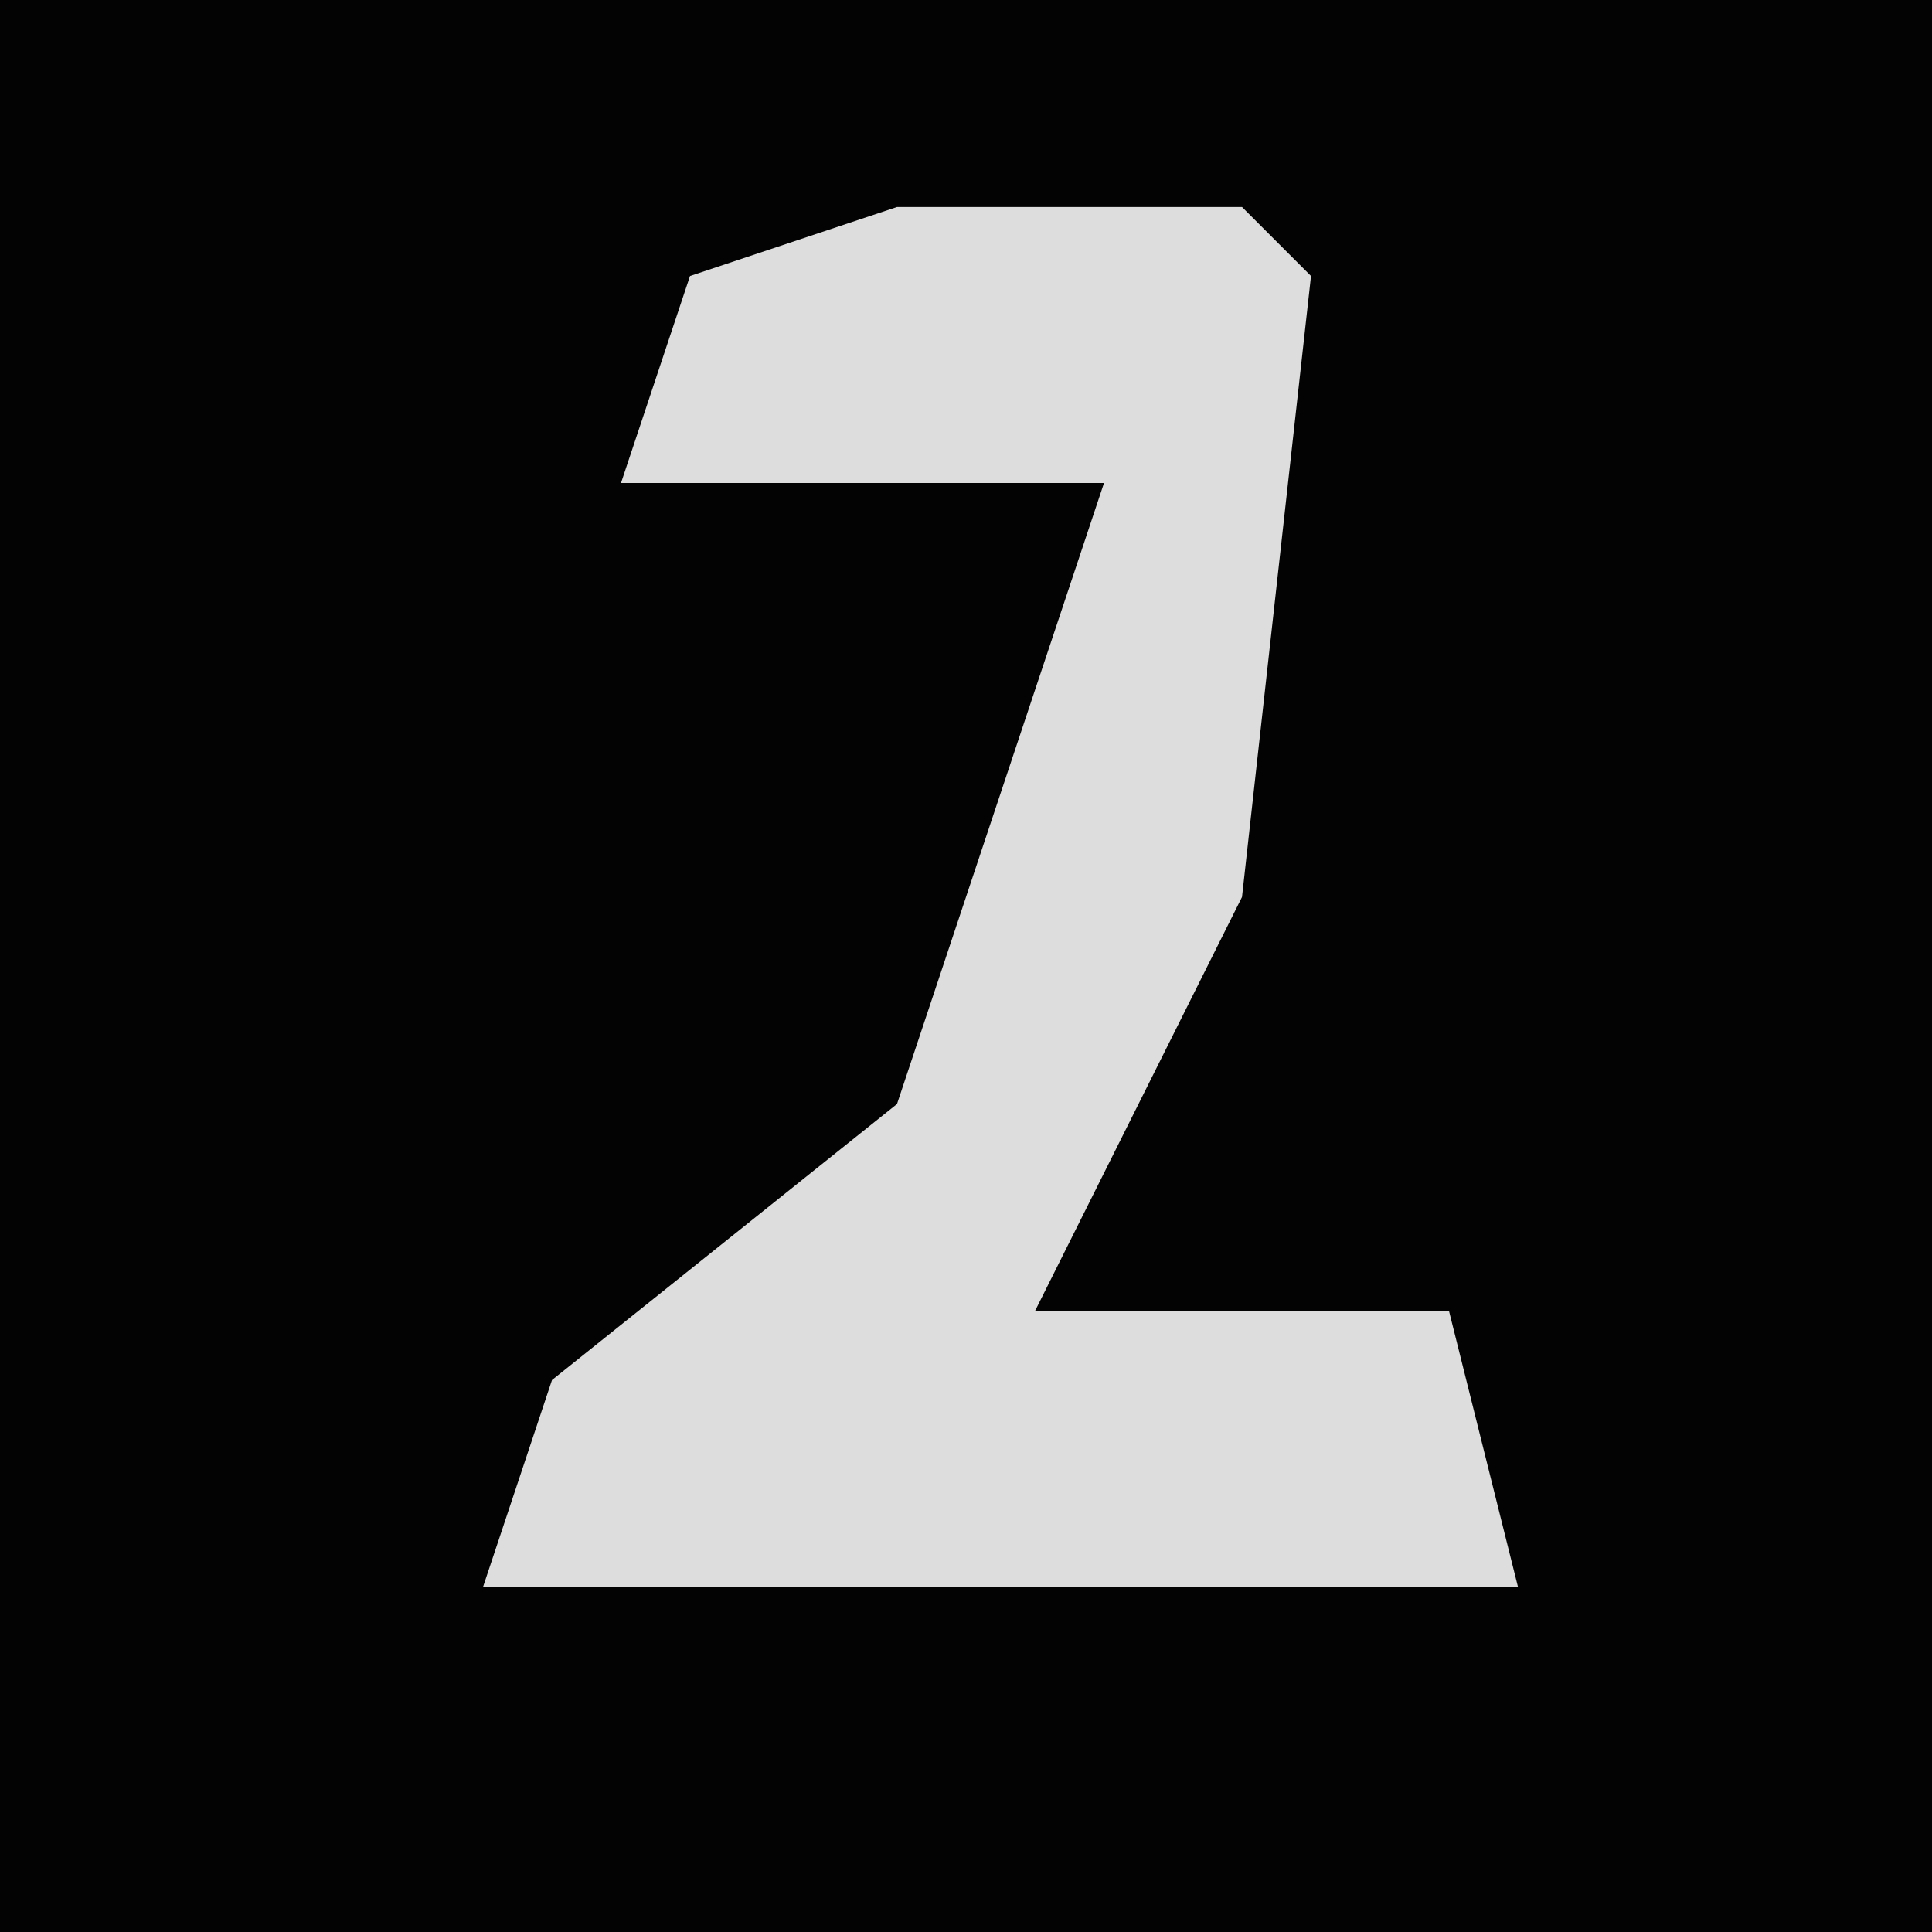 <?xml version="1.0" encoding="UTF-8"?>
<svg version="1.1" xmlns="http://www.w3.org/2000/svg" width="28" height="28">
<path d="M0,0 L28,0 L28,28 L0,28 Z " fill="#030303" transform="translate(0,0)"/>
<path d="M0,0 L5,0 L6,1 L5,10 L2,16 L8,16 L9,20 L-6,20 L-5,17 L0,13 L3,4 L-4,4 L-3,1 Z " fill="#DDDDDD" transform="translate(13,3)"/>
</svg>
